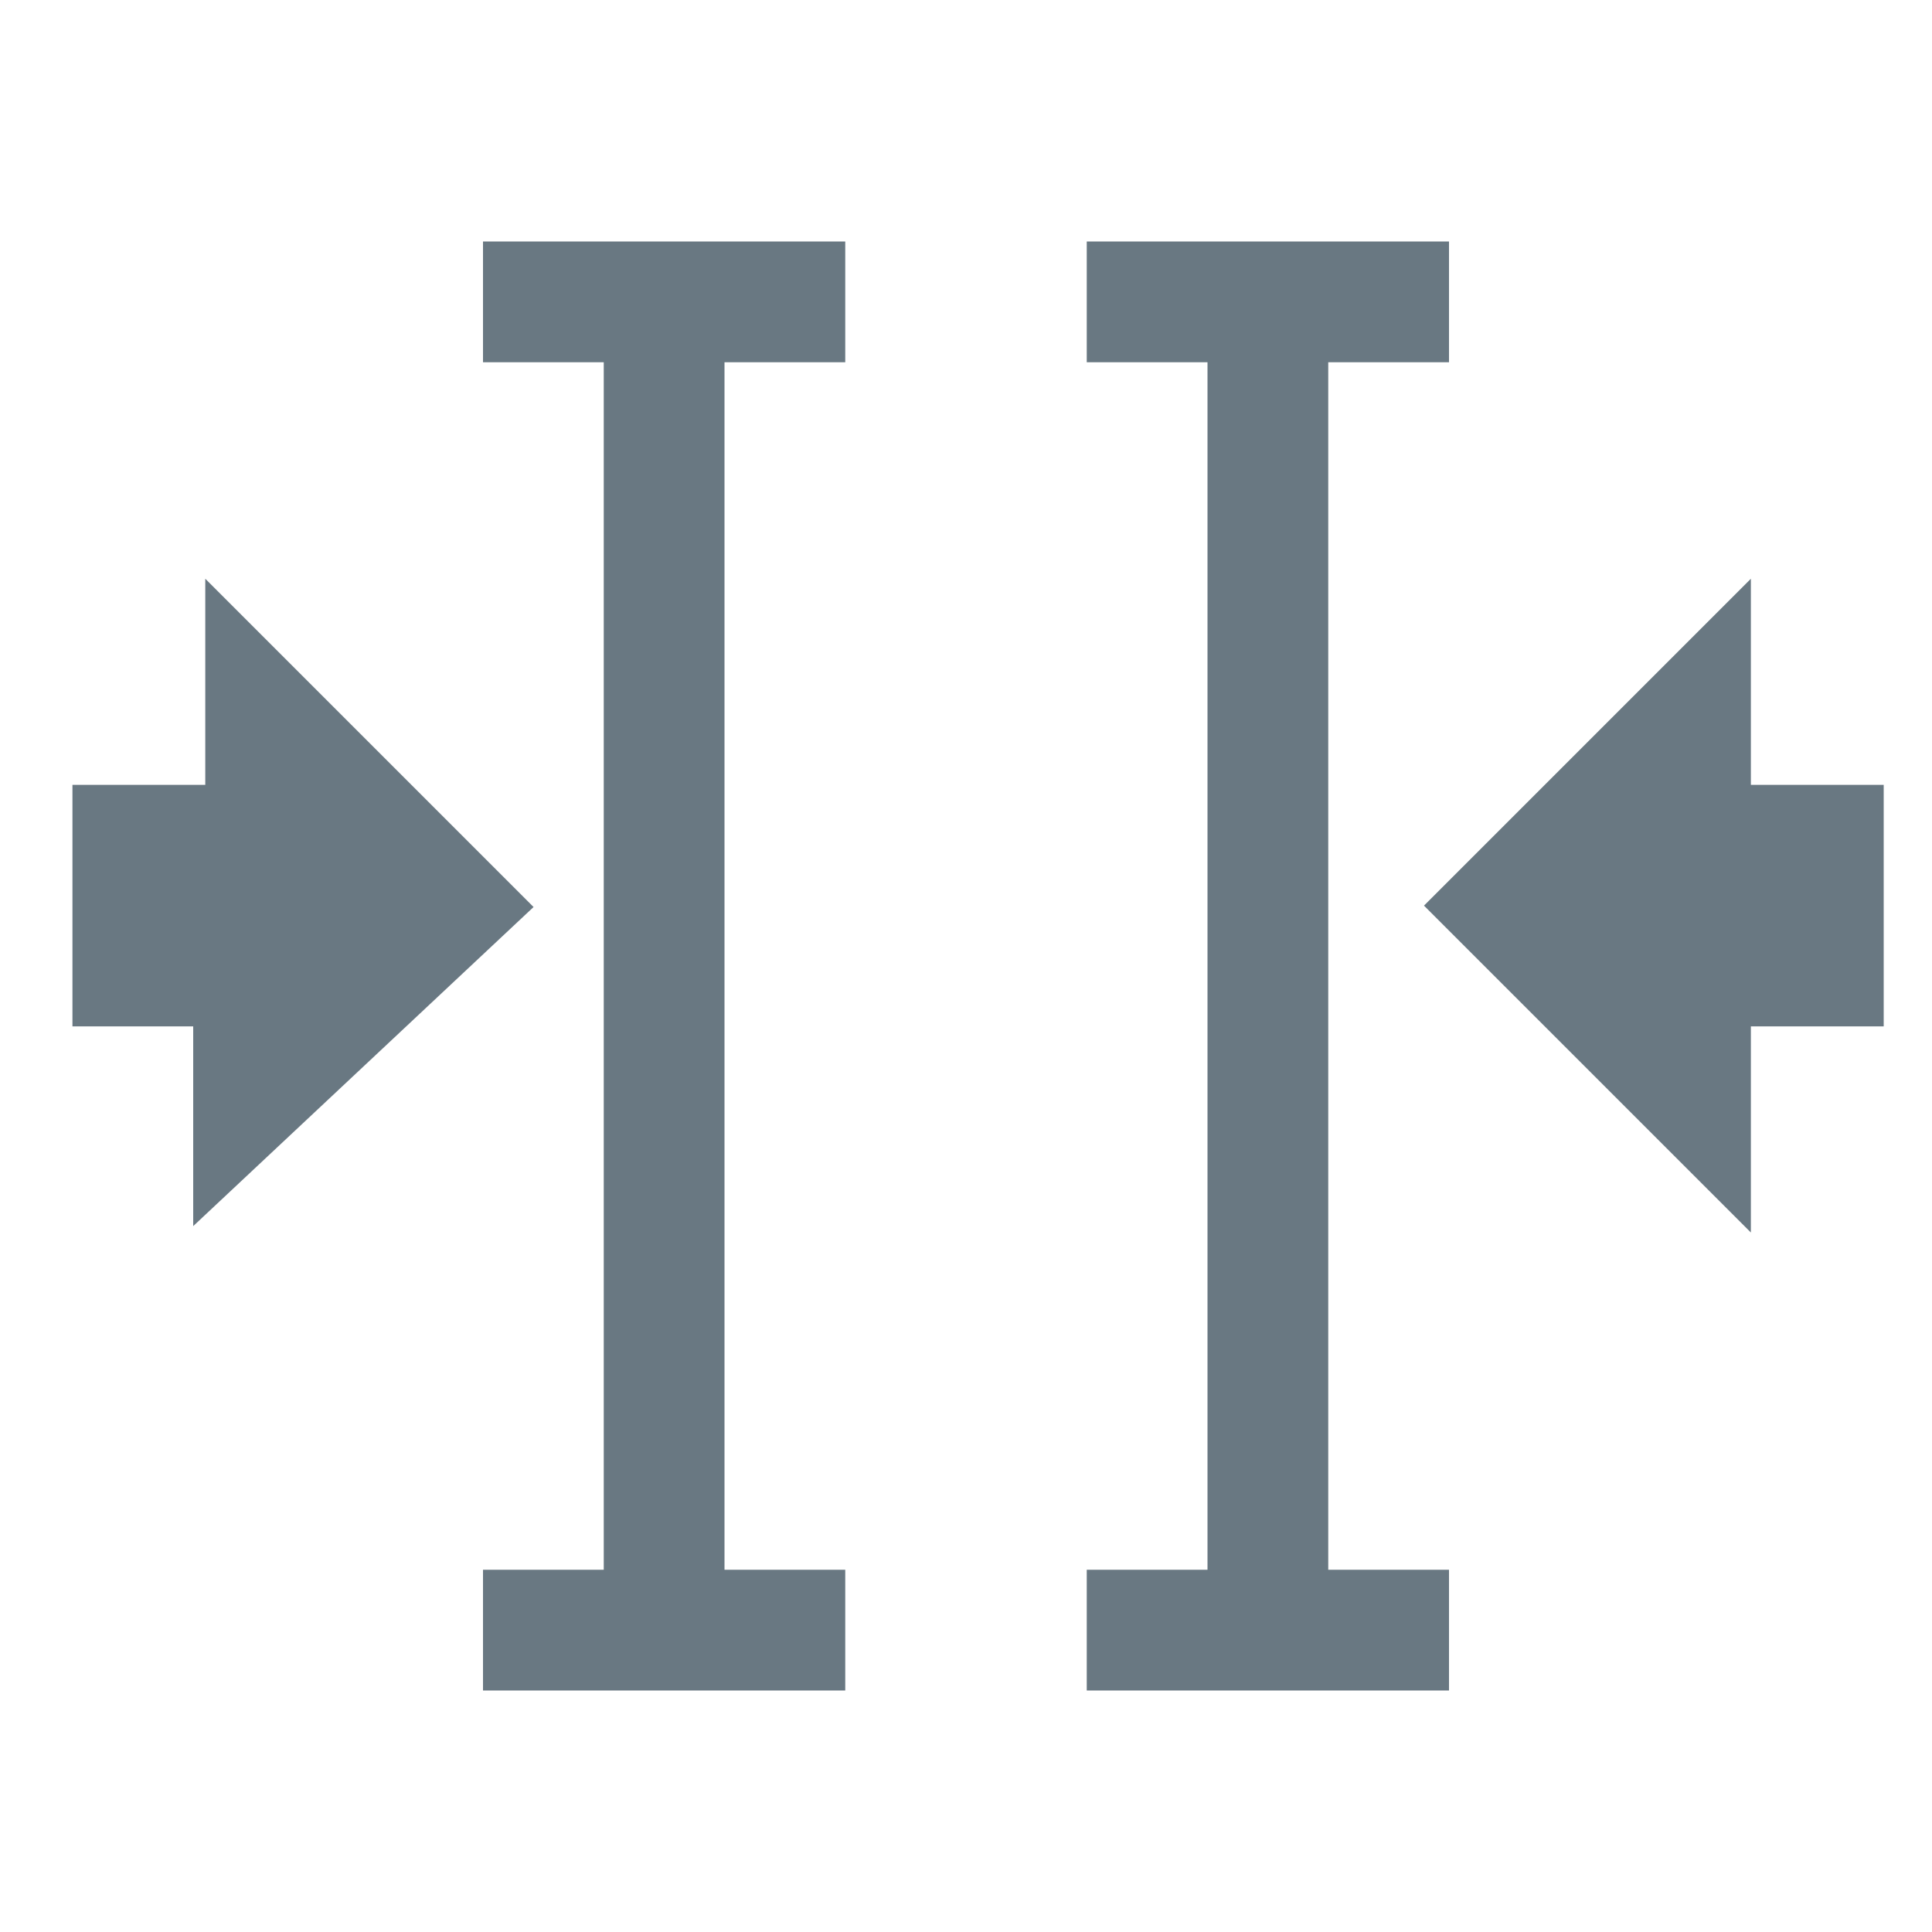 <?xml version="1.0" encoding="utf-8"?>
<!-- Generator: Adobe Illustrator 25.3.1, SVG Export Plug-In . SVG Version: 6.00 Build 0)  -->
<svg version="1.2" baseProfile="tiny" xmlns="http://www.w3.org/2000/svg" xmlns:xlink="http://www.w3.org/1999/xlink" x="0px"
	 y="0px" viewBox="0 0 16 16" overflow="visible" xml:space="preserve">
<g id="Normal">
	<g id="Layer_4" display="none">
		<g id="Layer_3" display="inline">
			<path fill="#5A7487" d="M15,16H1c-0.6,0-1-0.4-1-1L0,1c0-0.6,0.4-1,1-1l14,0c0.6,0,1,0.4,1,1v14C16,15.6,15.6,16,15,16z"/>
		</g>
	</g>
	<g id="Cursor">
		<polyline fill="#697882" points="5,3 4,3 4,2 7,2 7,3 6,3 6,13 7,13 7,14 4,14 4,13 5,13 5,3 		"/>
		<polyline fill="#697882" points="10,3 9,3 9,2 12,2 12,3 11,3 11,13 12,13 12,14 9,14 9,13 10,13 10,3 		"/>
	</g>
	<polygon id="Pfeil_links" fill="#697882" stroke="#697882" stroke-miterlimit="10" points="1.1,7 2.2,7 2.2,6 3.7,7.5 2.1,9 2.1,8 
		1.1,8 	"/>
	<polygon id="Pfeil_rechts" fill="#697882" stroke="#697882" stroke-miterlimit="10" points="15.1,7 14,7 14,6 12.5,7.5 14,9 14,8 
		15.1,8 	"/>
</g>
<g id="Active_Kopie" display="none">
	<g id="Layer_4_Kopie" display="inline">
		<g id="Layer_3_Kopie">
			<path fill="#5A7487" d="M15,16H1c-0.6,0-1-0.4-1-1L0,1c0-0.6,0.4-1,1-1l14,0c0.6,0,1,0.4,1,1v14C16,15.6,15.6,16,15,16z"/>
		</g>
	</g>
	<g id="Cursor_Kopie" display="inline">
		<polyline fill="#F3F4F6" points="5,3 4,3 4,2 7,2 7,3 6,3 6,13 7,13 7,14 4,14 4,13 5,13 5,3 		"/>
		<polyline fill="#F3F4F6" points="10,3 9,3 9,2 12,2 12,3 11,3 11,13 12,13 12,14 9,14 9,13 10,13 10,3 		"/>
	</g>
	<polygon id="Pfeil_links_1_" display="inline" fill="#FFFFFF" stroke="#FFFFFF" stroke-miterlimit="10" points="1.1,7 2.2,7 2.2,6 
		3.7,7.5 2.1,9 2.1,8 1.1,8 	"/>
	<polygon id="Pfeil_rechts_1_" display="inline" fill="#FFFFFF" stroke="#FFFFFF" stroke-miterlimit="10" points="15.1,7 14,7 14,6 
		12.5,7.5 14,9 14,8 15.1,8 	"/>
</g>
</svg>
